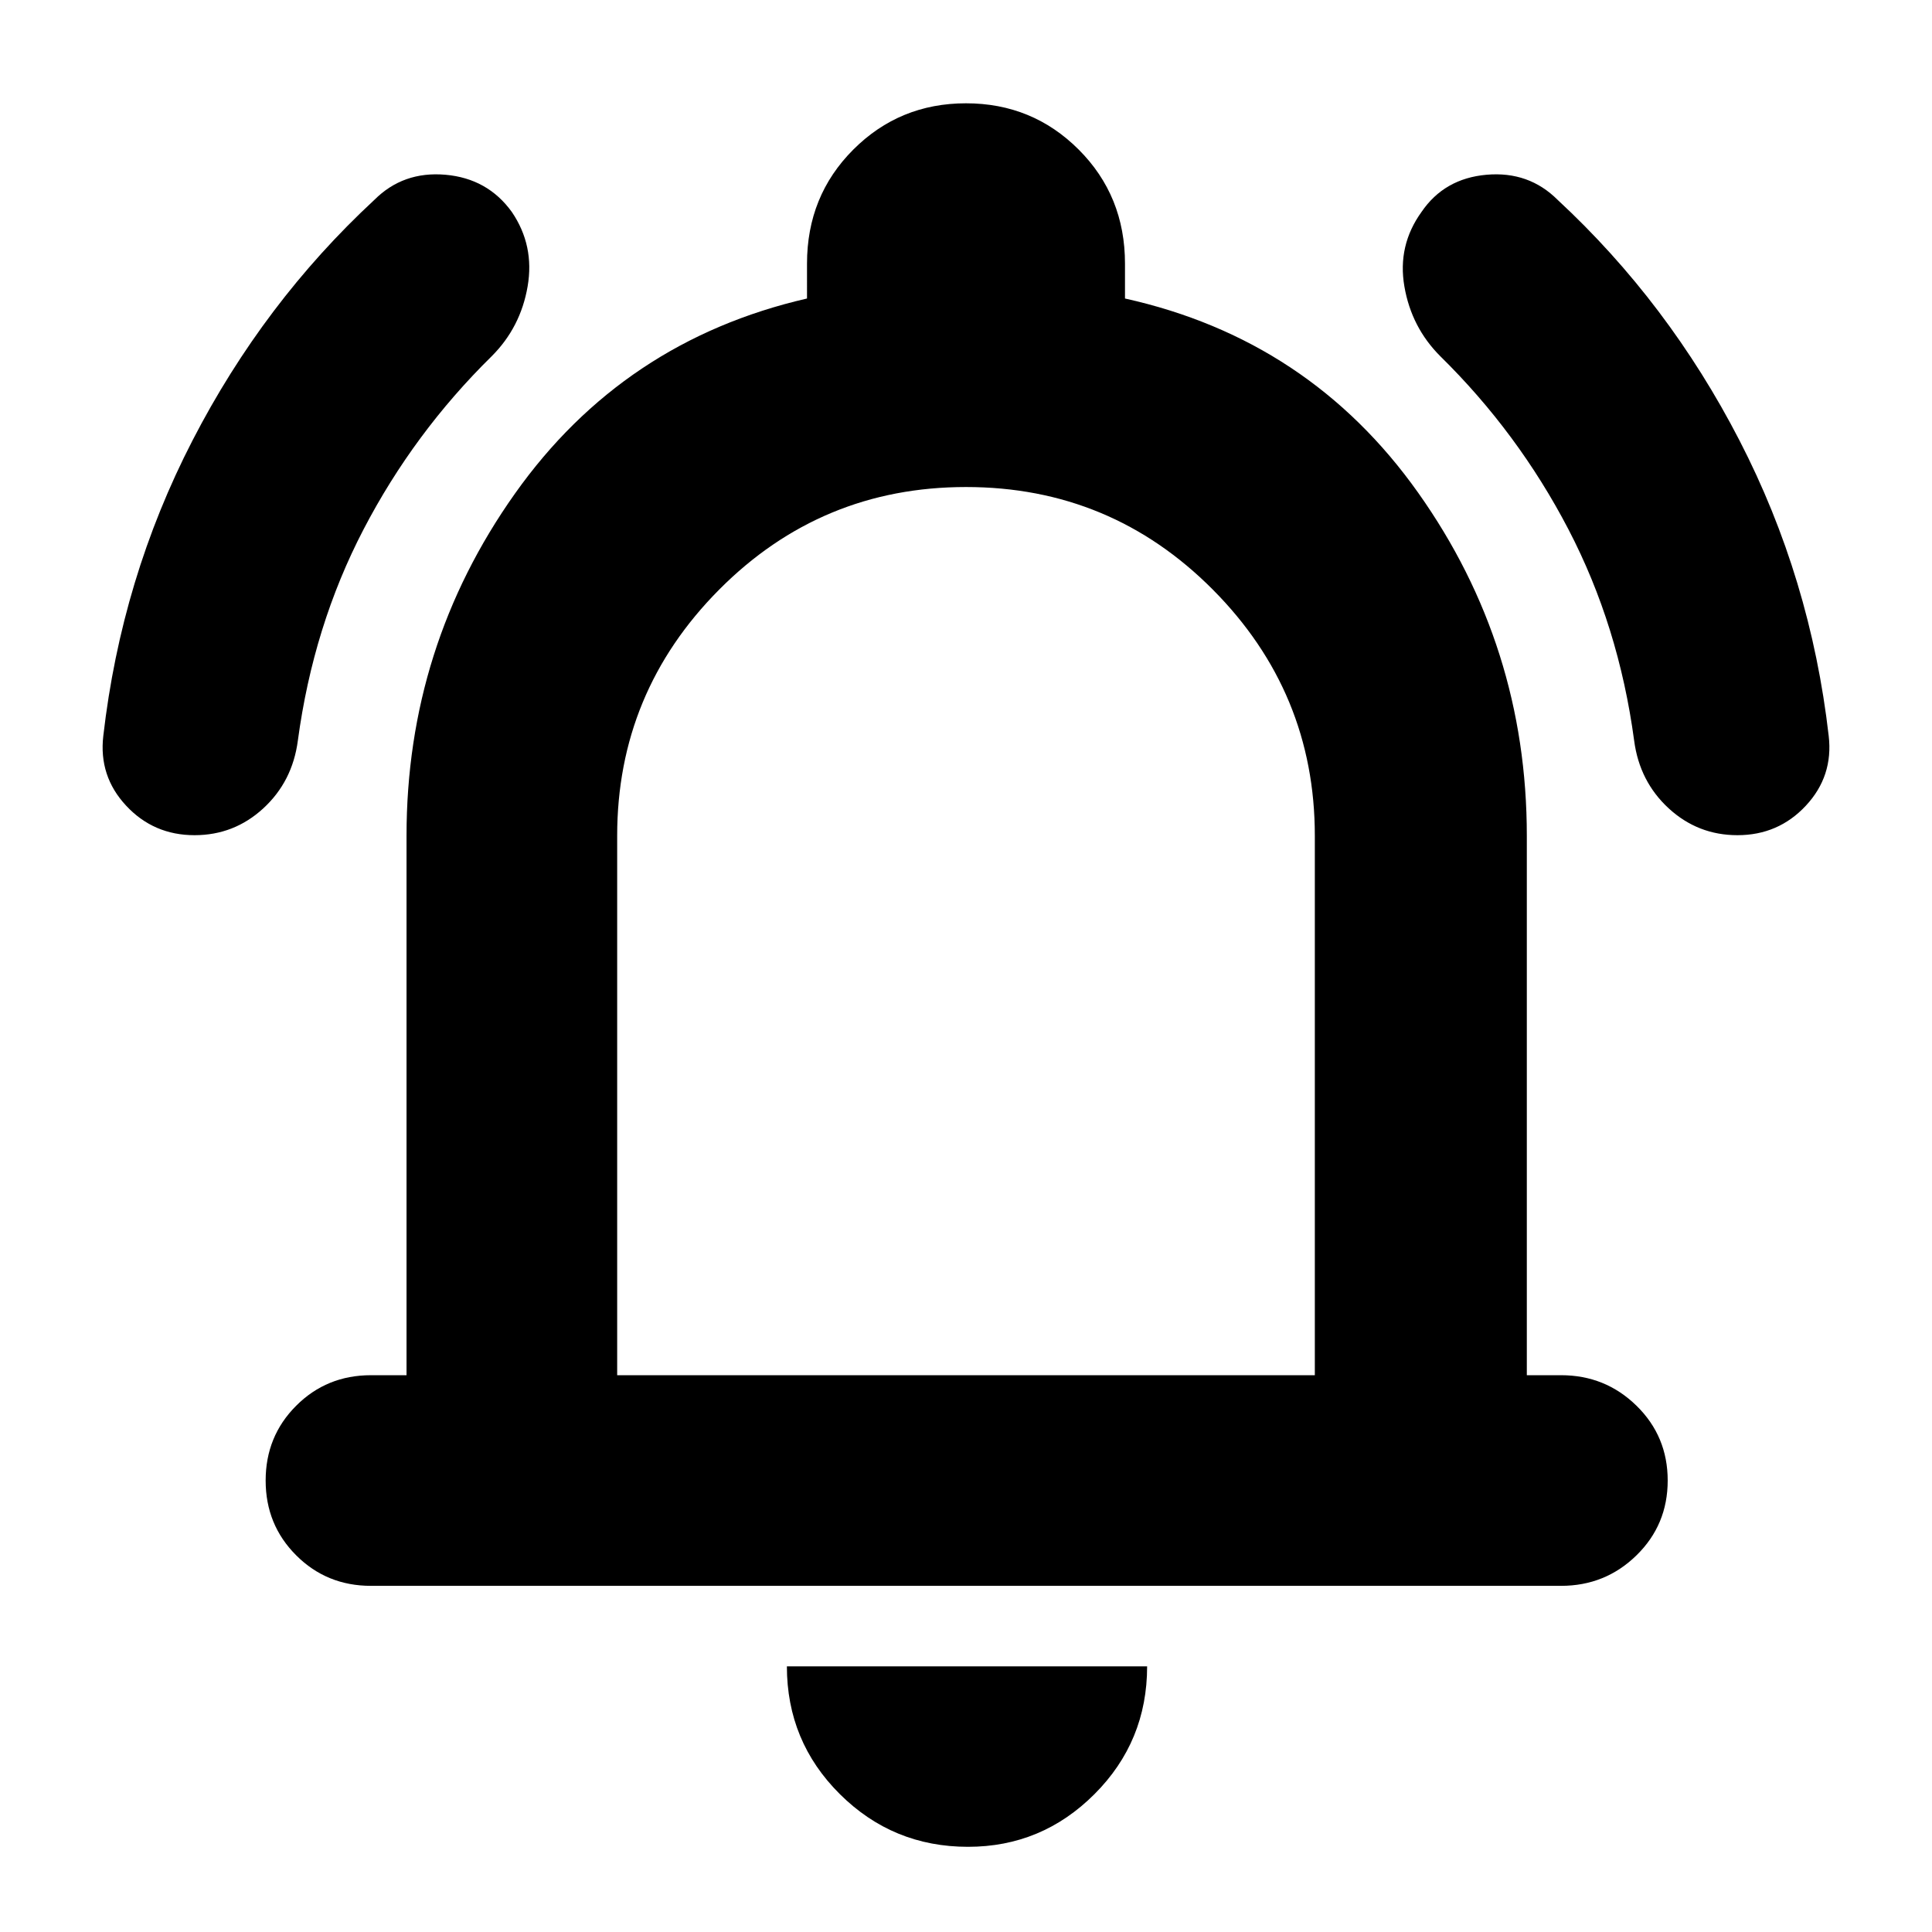 <svg xmlns="http://www.w3.org/2000/svg" height="40" viewBox="0 -960 960 960" width="40"><path d="M184.33-172q-22 0-37.16-15.17Q132-202.33 132-224.33q0-22 15.17-37.17 15.16-15.17 37.16-15.17H202v-268q0-94 53.83-170 53.84-76 145.17-97V-829q0-33.67 23-56.67t56-23q33 0 56 23T559-829v17.33q91.67 20.34 145.67 96.5 54 76.17 54 170.5v268h17q22 0 37.5 15.17t15.5 37.17q0 22-15.5 37.16-15.5 15.17-37.5 15.17H184.33ZM480-497Zm1 454.67q-37.33 0-63.67-26.17Q391-94.67 391-132h179q0 37.33-26.17 63.5Q517.67-42.33 481-42.33ZM306.67-276.67h346.66v-268q0-71.33-50.66-122.33Q552-718 480-718t-122.67 51q-50.66 51-50.66 122.33v268ZM96.67-545q-20.34 0-34-14.67Q49-574.33 51.33-594.33q9-78.34 44.34-146.84Q131-809.67 186-860.67q14.33-14.33 35.33-12.5 21 1.84 33 18.5 11.34 16.67 7.84 37-3.5 20.34-17.84 34.67-38.66 38-63.66 86T148-592q-2.67 20.33-17.17 33.67Q116.33-545 96.67-545Zm766.66 0q-19.66 0-34.16-13.33Q814.67-571.67 812-592q-7.67-57-32.67-105t-63.66-86q-14.34-14.33-17.84-34.67-3.5-20.33 8.5-37 11.34-16.66 32.34-18.5 21-1.83 35.33 12.5 55 51 90.33 119.5 35.34 68.5 44.34 146.84 2.33 20-11.34 34.66-13.66 14.67-34 14.67Z"/></svg>